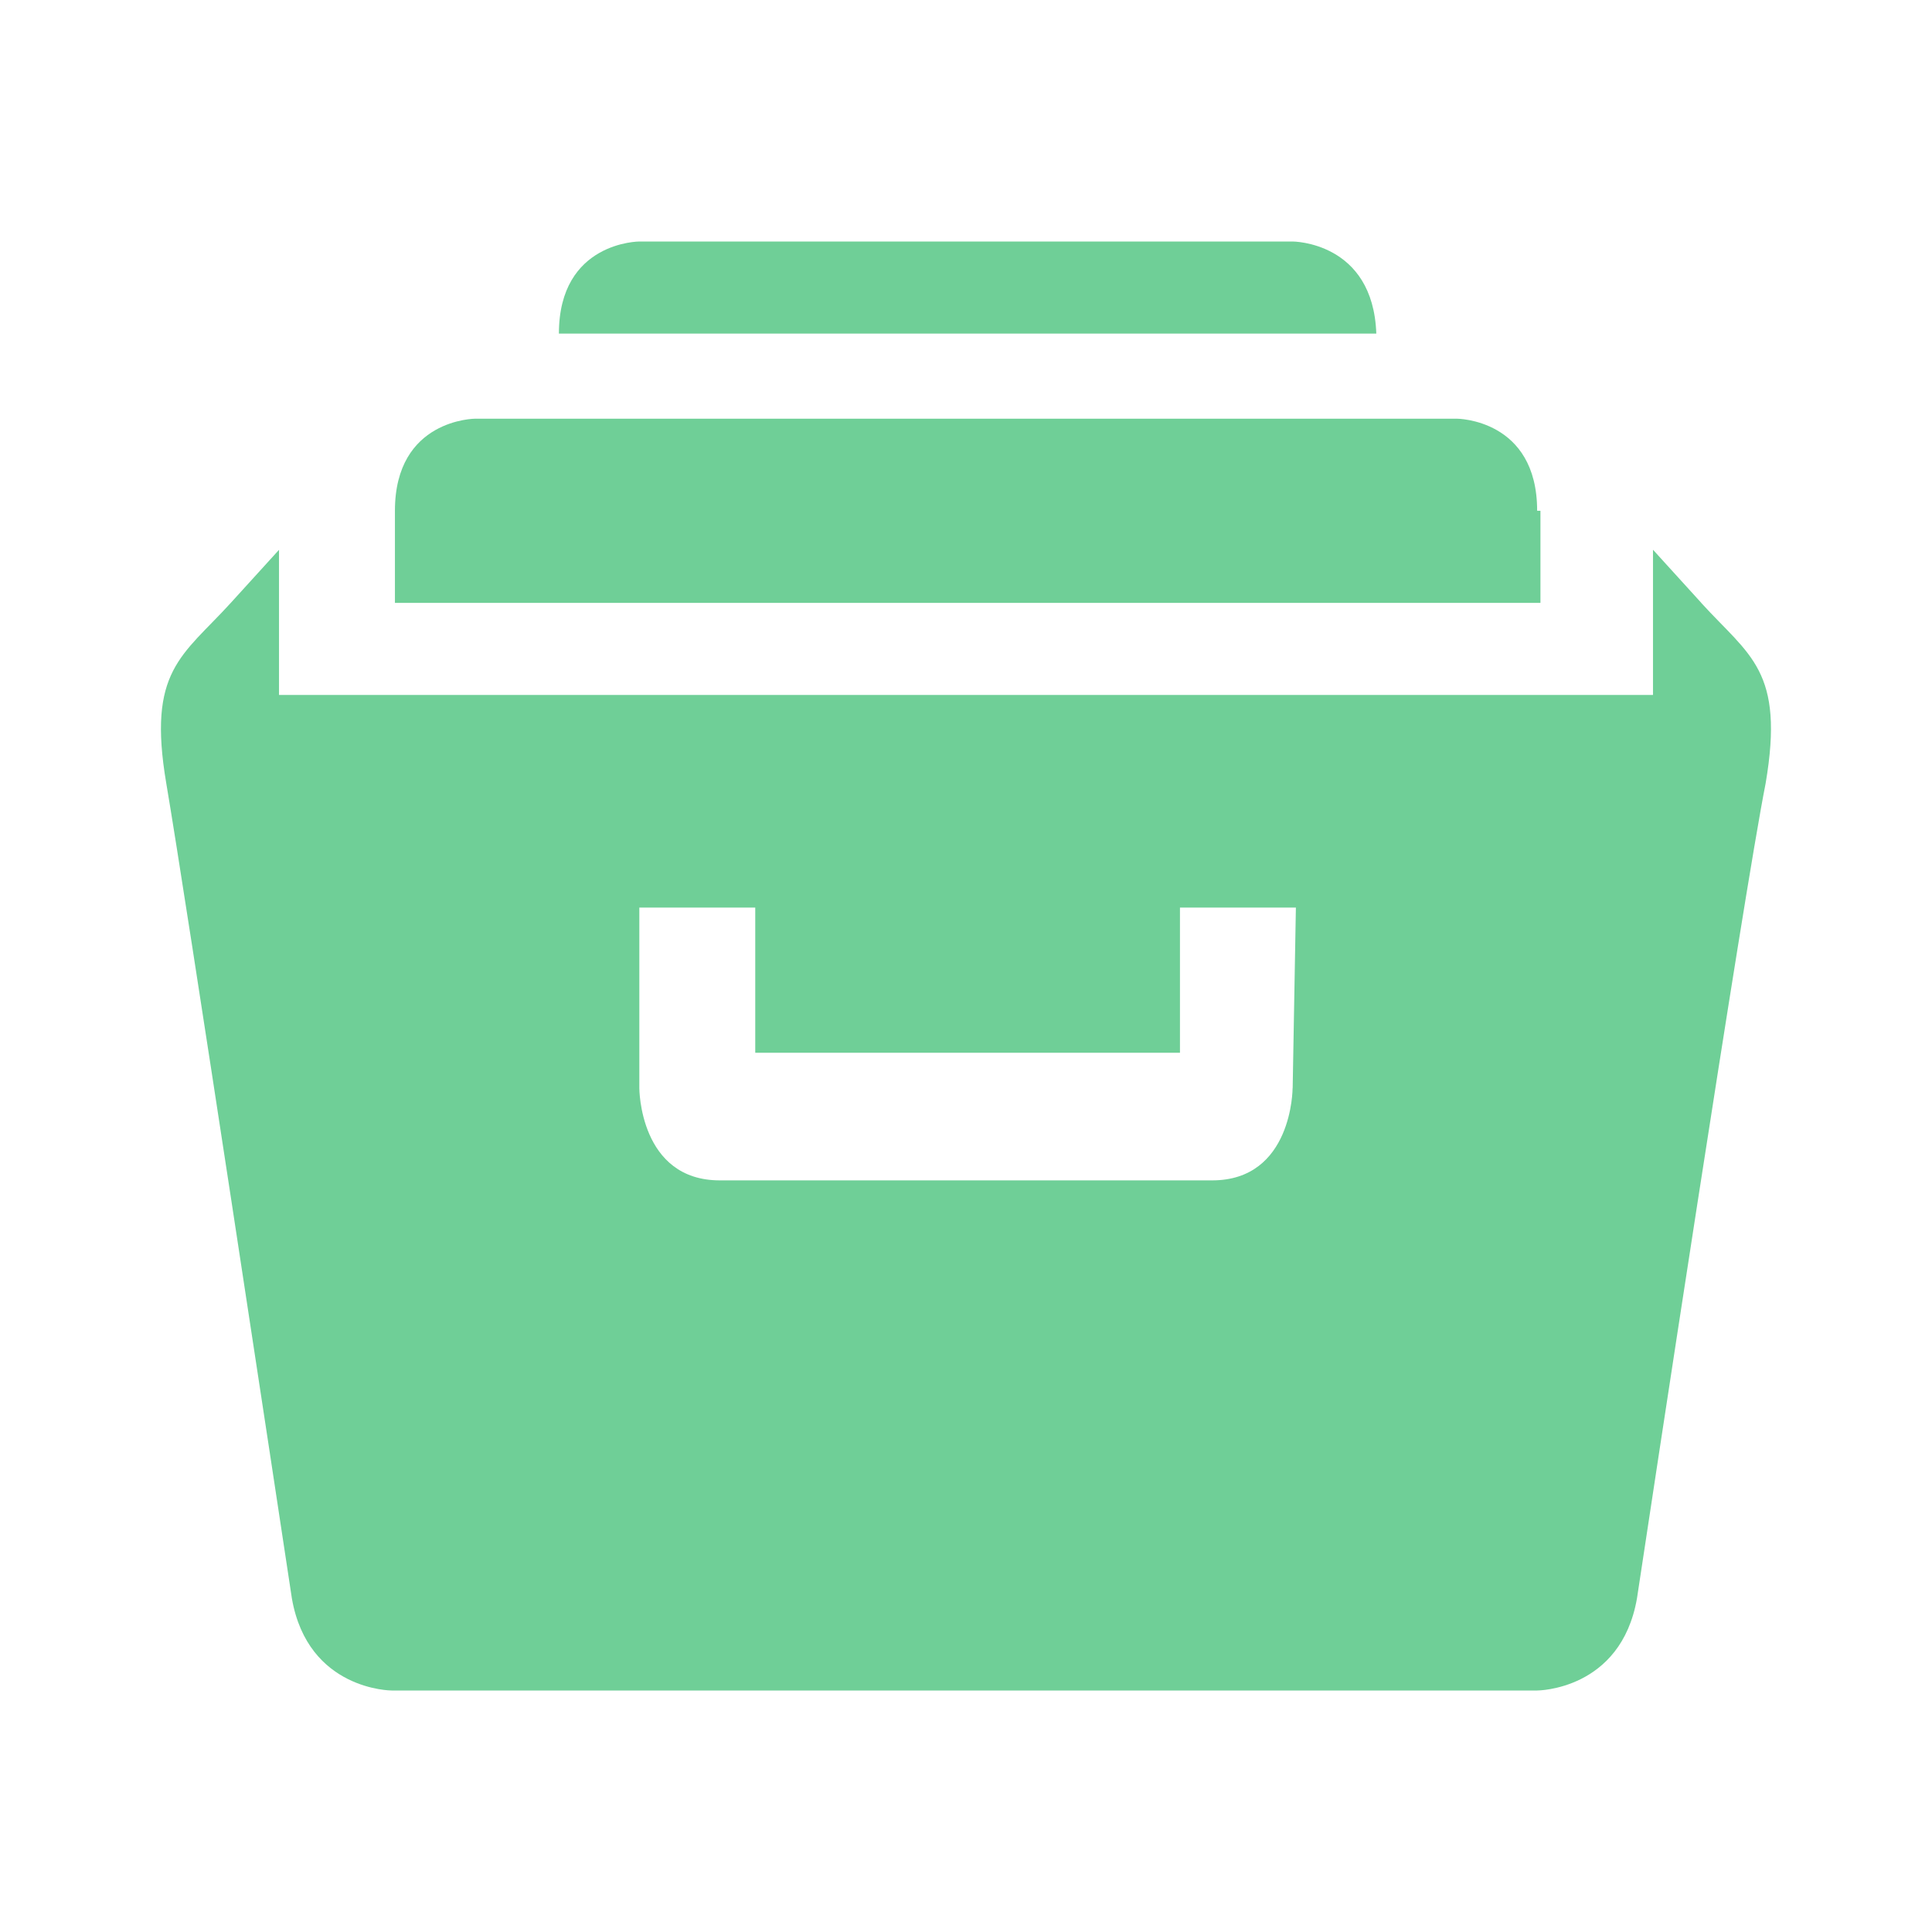 <?xml version="1.0" standalone="no"?><!DOCTYPE svg PUBLIC "-//W3C//DTD SVG 1.1//EN" "http://www.w3.org/Graphics/SVG/1.1/DTD/svg11.dtd"><svg t="1702485311311" class="icon" viewBox="0 0 1024 1024" version="1.1" xmlns="http://www.w3.org/2000/svg" p-id="1382" xmlns:xlink="http://www.w3.org/1999/xlink" width="200" height="200"><path d="M814.72 270.72c0-48.811-42.667-48.811-42.667-48.811H251.989s-42.667 0-42.667 48.811v48.811h607.147V270.72h-1.707zM685.099 128H338.901s-42.667 0-42.667 48.811h433.237C727.765 128 685.099 128 685.099 128z m216.619 191.531l-25.6-28.16v76.971H147.883V291.413l-25.6 28.16c-25.6 28.16-44.373 35.669-34.133 95.744 10.24 60.117 59.733 386.816 66.56 431.915C163.243 896 207.573 896 207.573 896h607.147s44.373 0 52.907-48.811c6.827-45.099 56.277-371.797 68.181-431.915 10.24-60.075-8.533-67.584-34.133-95.744z m-216.619 257.28s0 48.811-42.624 48.811H381.525c-42.667 0-42.667-48.853-42.667-48.853v-95.744h61.44v76.971h225.109v-76.971h61.44l-1.707 95.744z" fill="#6FCF97" p-id="1383"></path></svg>